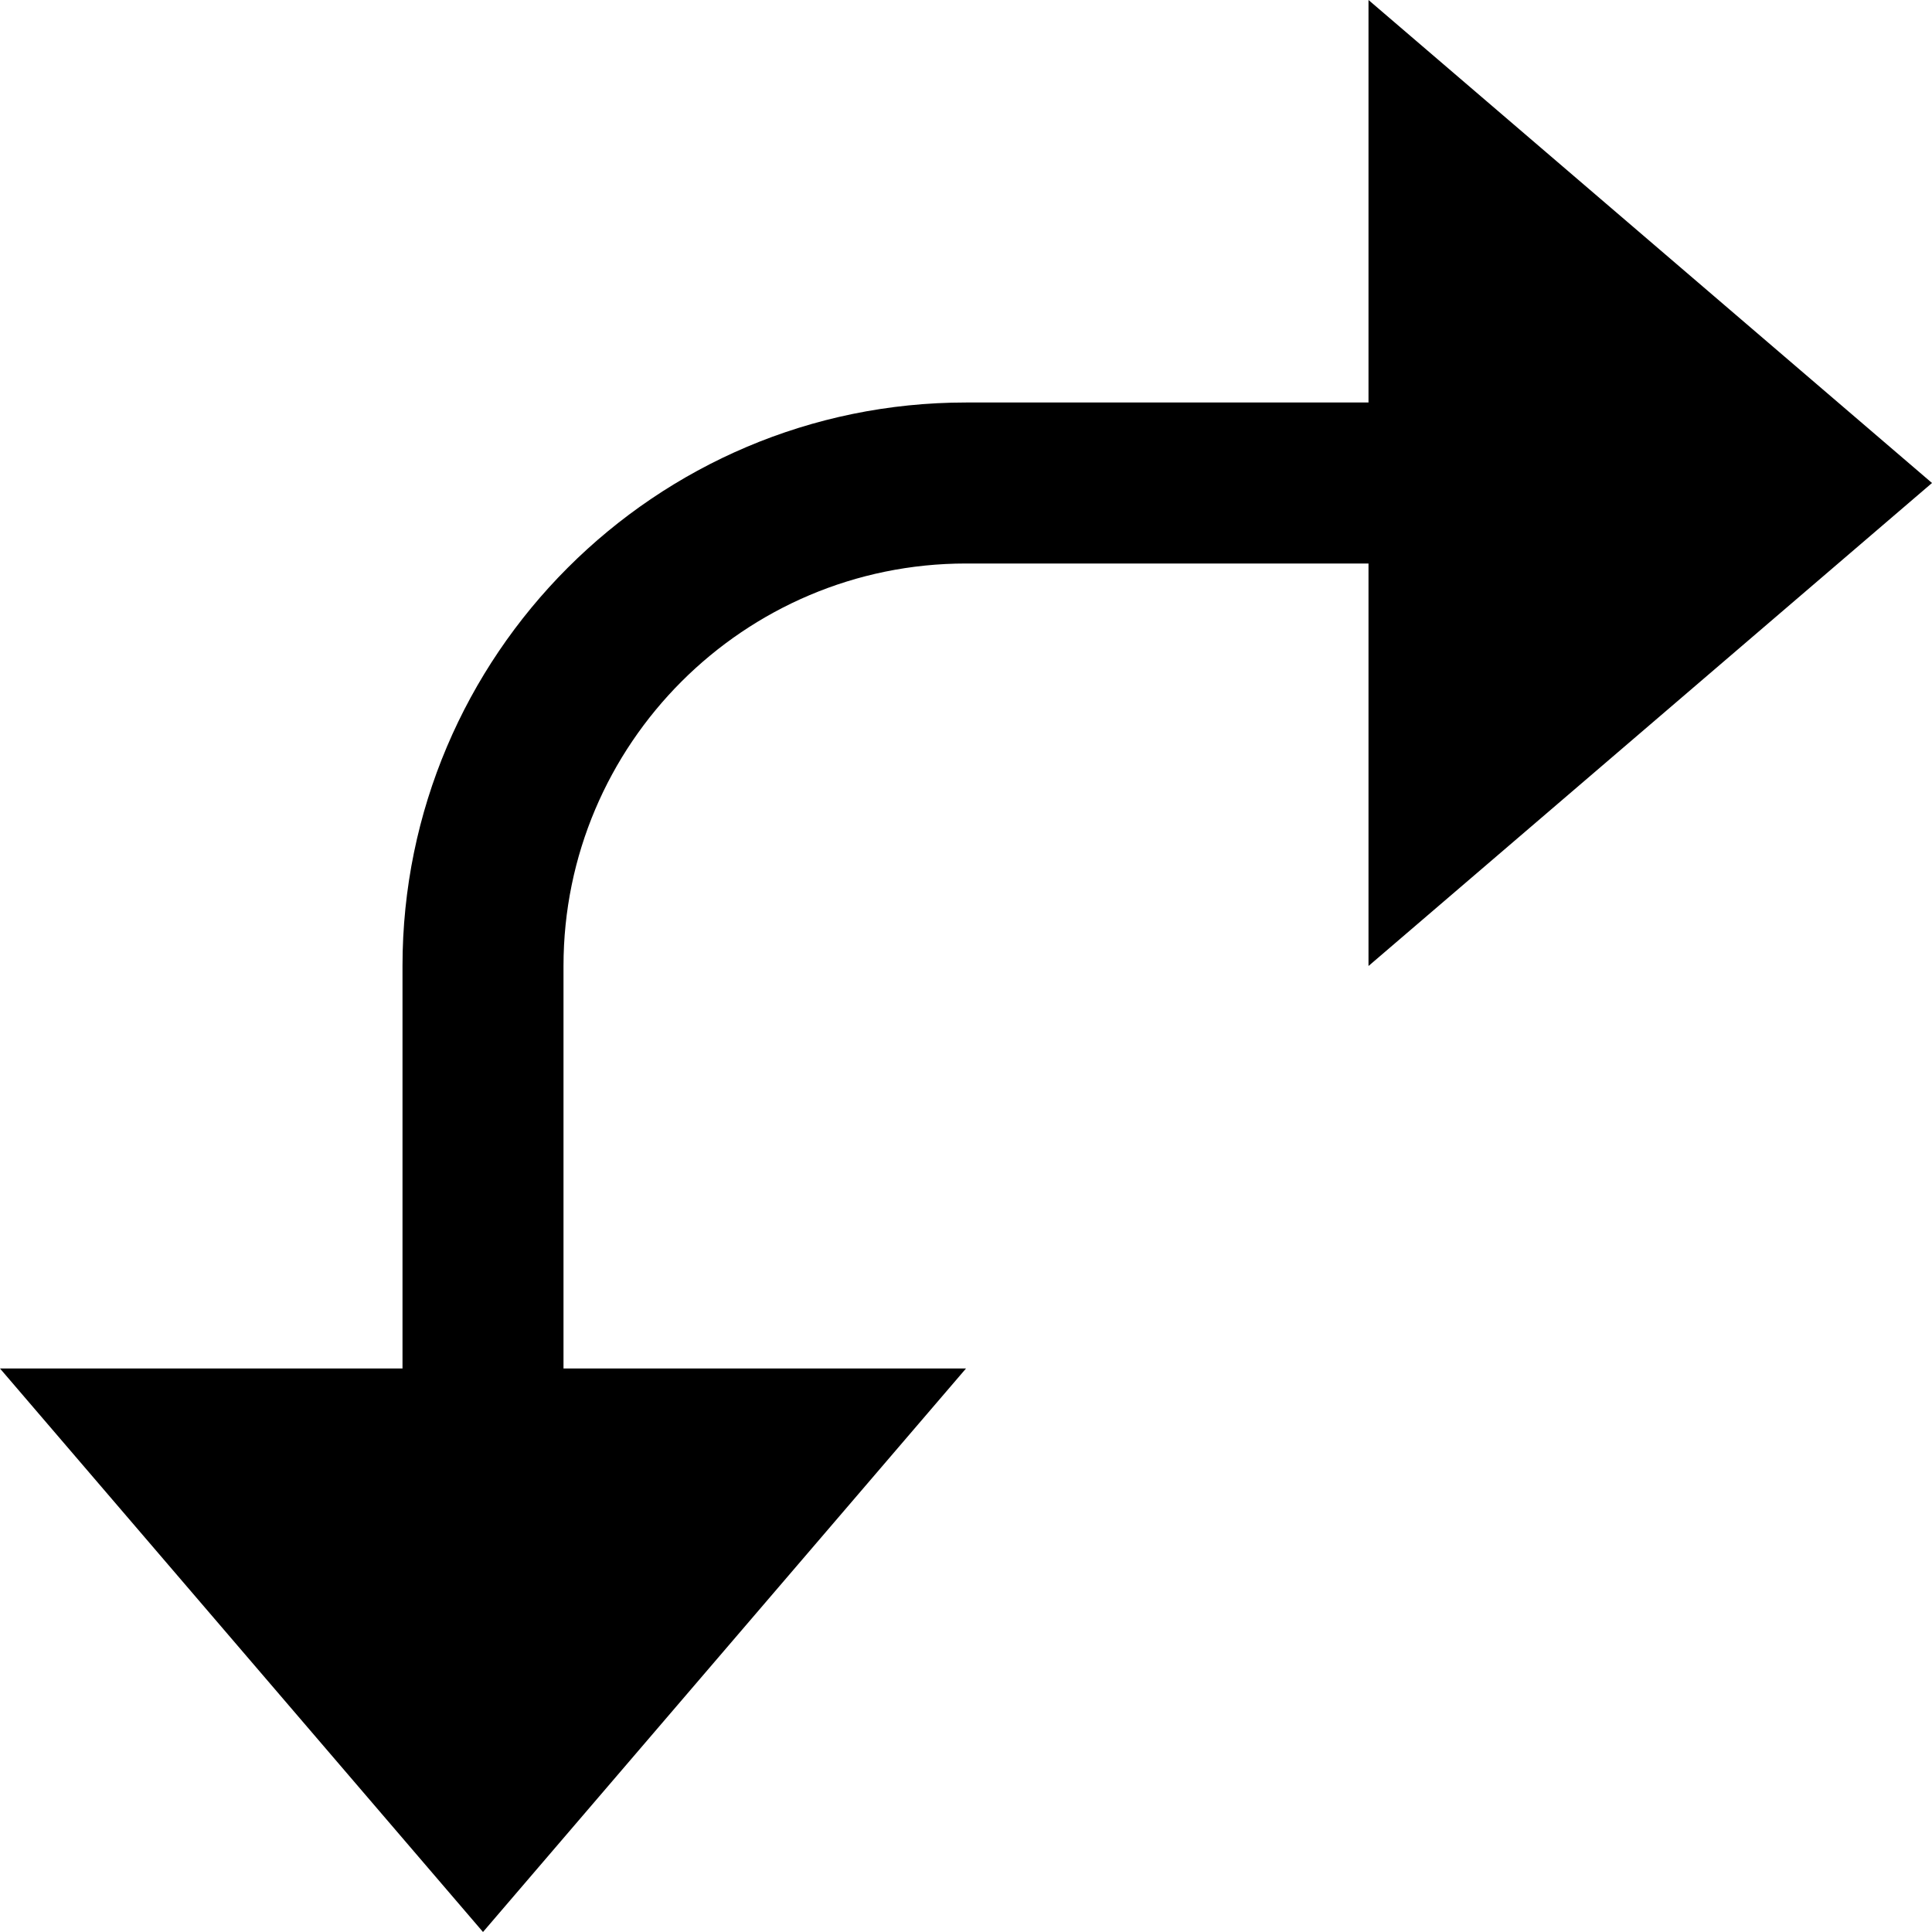 <svg id="nc_icon" xmlns="http://www.w3.org/2000/svg" xmlns:xlink="http://www.w3.org/1999/xlink" x="0px" y="0px" viewBox="0 0 24 24"><g >
<path fill="currentColor" d="M24,6l-7-6v5h-5c-3.86,0-7,3.141-7,7v5H0l6,7l6-7H7v-5c0-2.757,2.243-5,5-5h5v5L24,6z"/>
</g></svg>